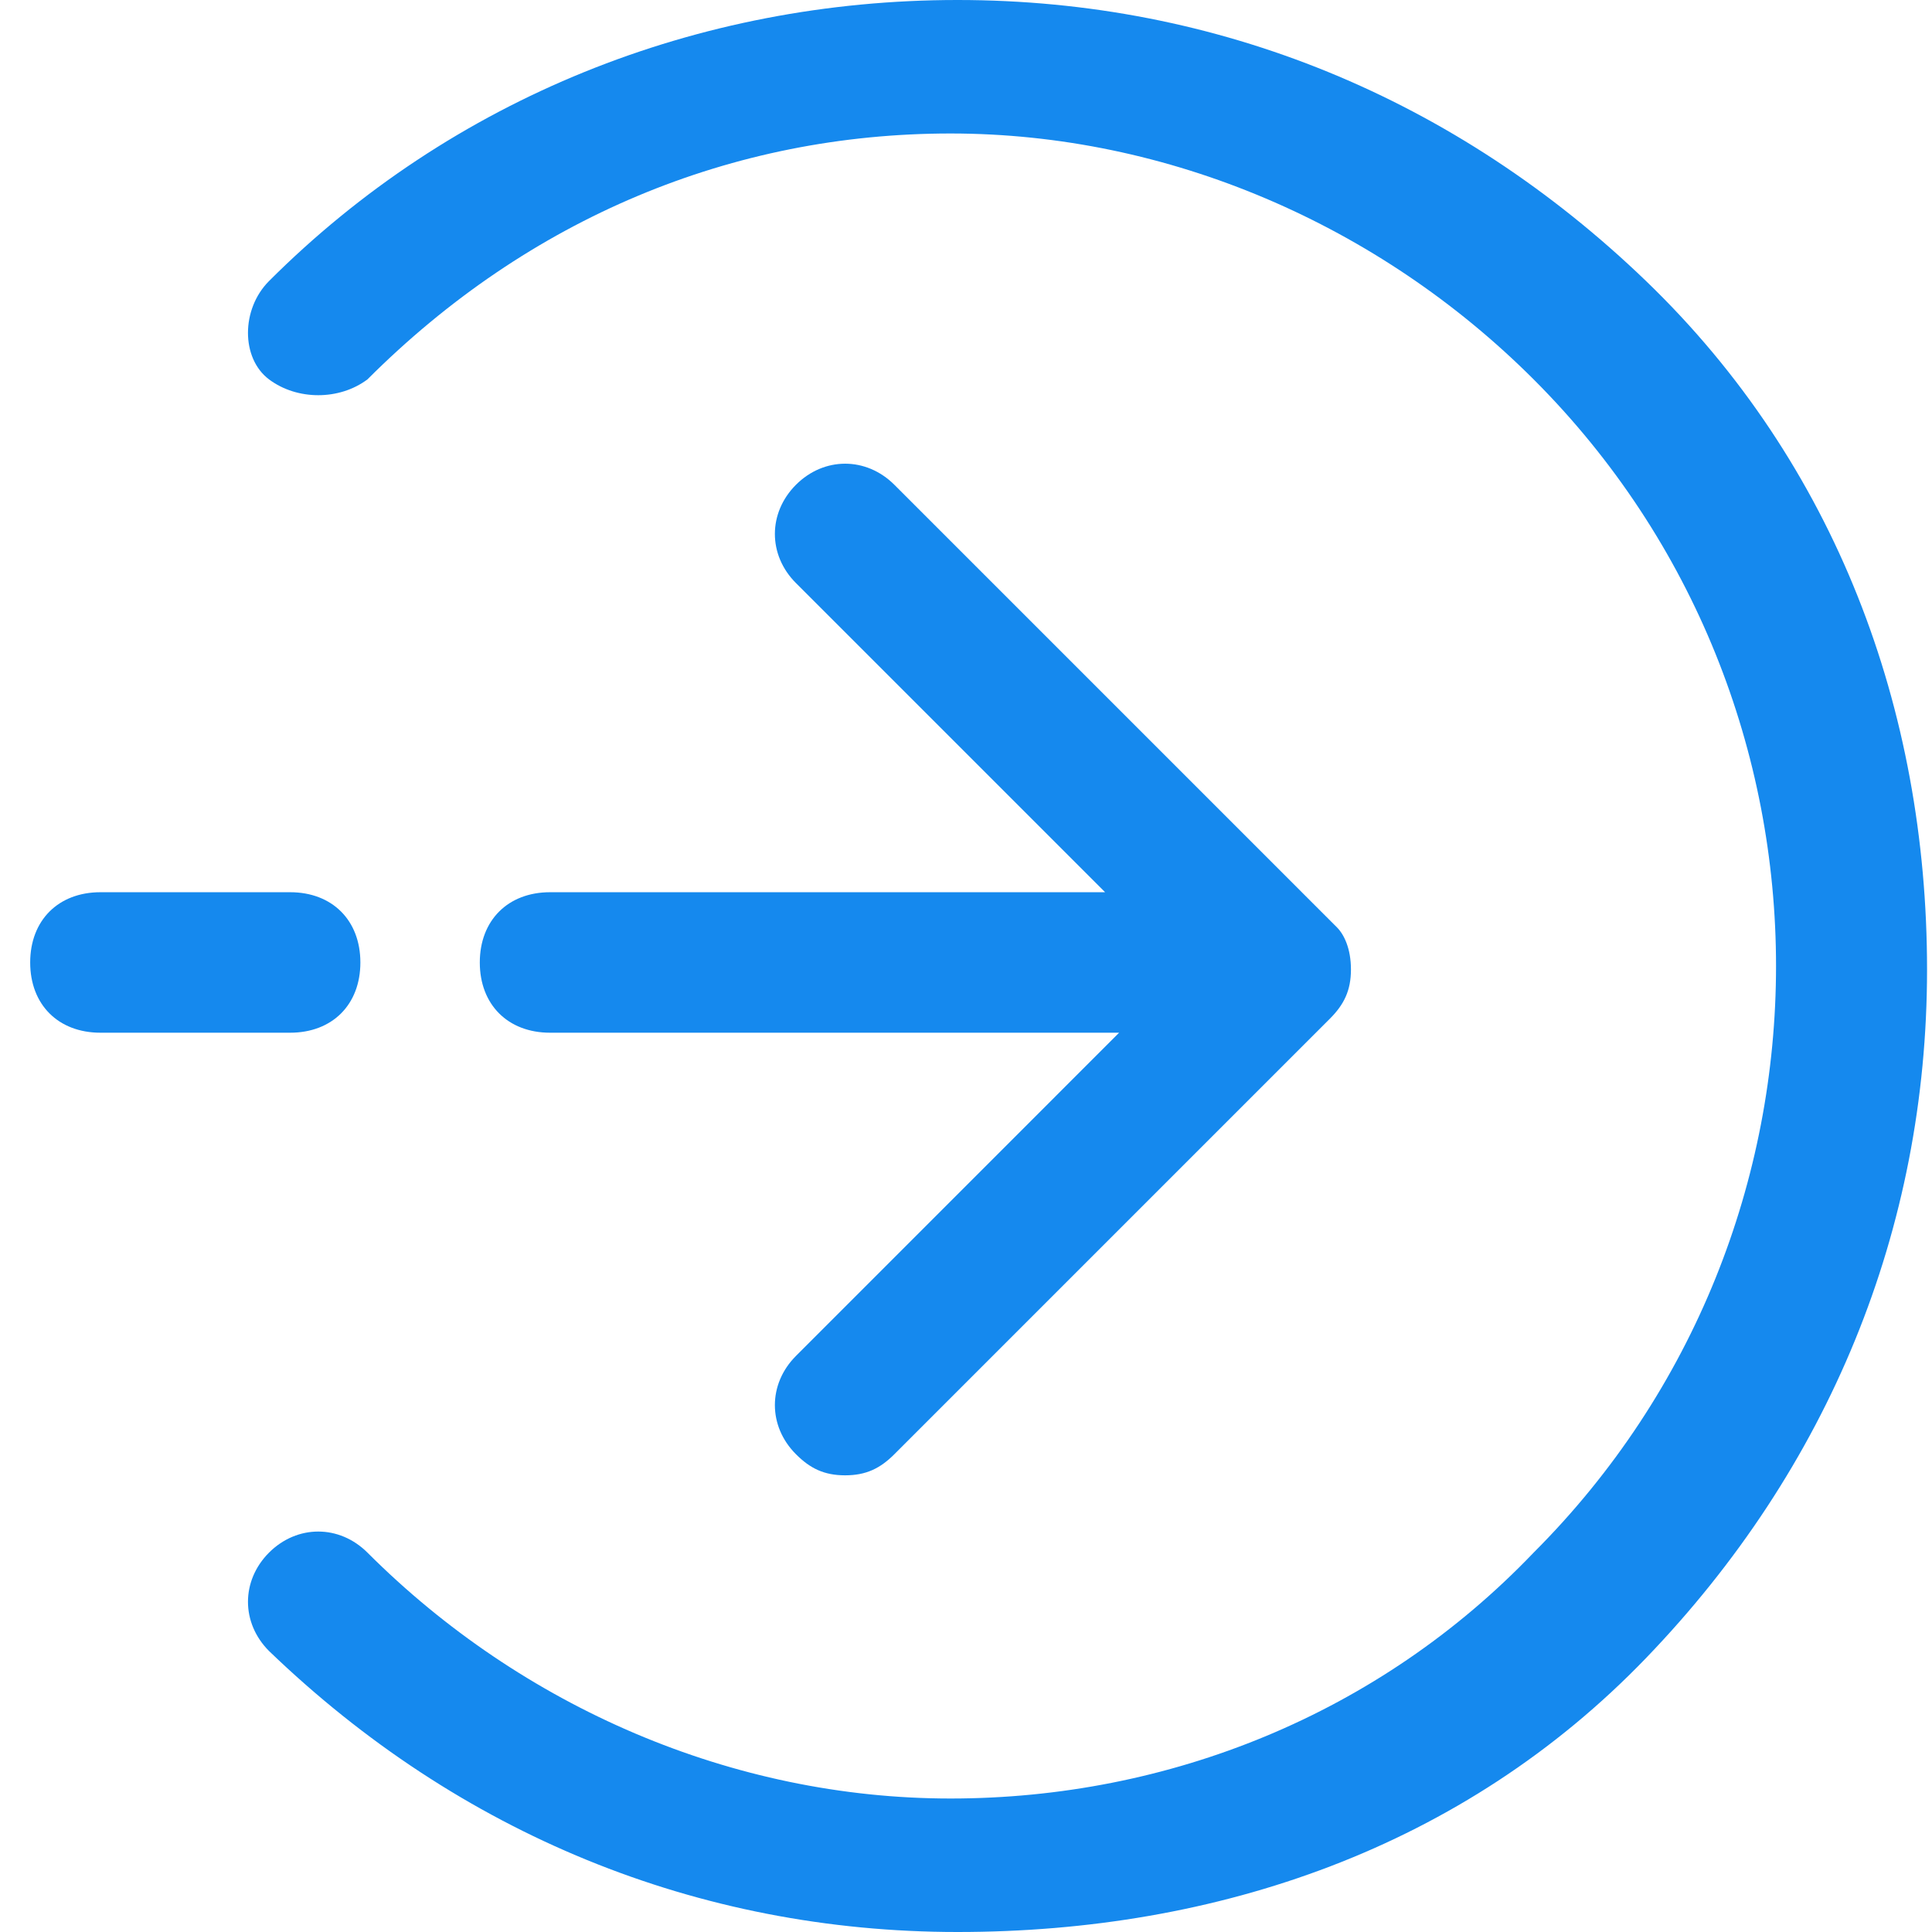 <svg width="32" height="32" viewBox="0 0 32 32" fill="none" xmlns="http://www.w3.org/2000/svg">
<path d="M27.264 4.655C24.122 1.629 20.166 0 15.86 0C11.555 0 7.482 1.629 4.456 4.655C3.991 5.12 3.991 5.935 4.456 6.284C4.922 6.633 5.62 6.633 6.086 6.284C8.762 3.607 12.136 2.211 15.744 2.211C19.351 2.211 22.842 3.724 25.402 6.284C30.755 11.636 30.755 20.364 25.402 25.716C22.842 28.393 19.351 29.789 15.744 29.789C12.136 29.789 8.646 28.276 6.086 25.716C5.62 25.251 4.922 25.251 4.456 25.716C3.991 26.182 3.991 26.88 4.456 27.346C7.598 30.371 11.555 32 15.86 32C20.166 32 24.238 30.604 27.264 27.462C30.289 24.32 31.918 20.364 31.918 16.058C31.918 11.753 30.405 7.68 27.264 4.655Z" fill="#1589EE"/>
<path d="M5.969 15.942C5.969 15.244 5.504 14.778 4.805 14.778H1.664C0.965 14.778 0.5 15.244 0.5 15.942C0.5 16.64 0.965 17.105 1.664 17.105H4.805C5.504 17.105 5.969 16.64 5.969 15.942Z" fill="#1589EE"/>
<path d="M7.947 15.942C7.947 16.64 8.413 17.105 9.111 17.105H18.536L13.184 22.458C12.718 22.924 12.718 23.622 13.184 24.087C13.416 24.32 13.649 24.436 13.998 24.436C14.347 24.436 14.58 24.32 14.813 24.087L22.027 16.873C22.26 16.64 22.376 16.407 22.376 16.058C22.376 15.709 22.26 15.476 22.144 15.36L14.813 8.029C14.347 7.564 13.649 7.564 13.184 8.029C12.718 8.495 12.718 9.193 13.184 9.658L18.304 14.778H9.111C8.413 14.778 7.947 15.244 7.947 15.942Z" fill="#1589EE"/>
</svg>
